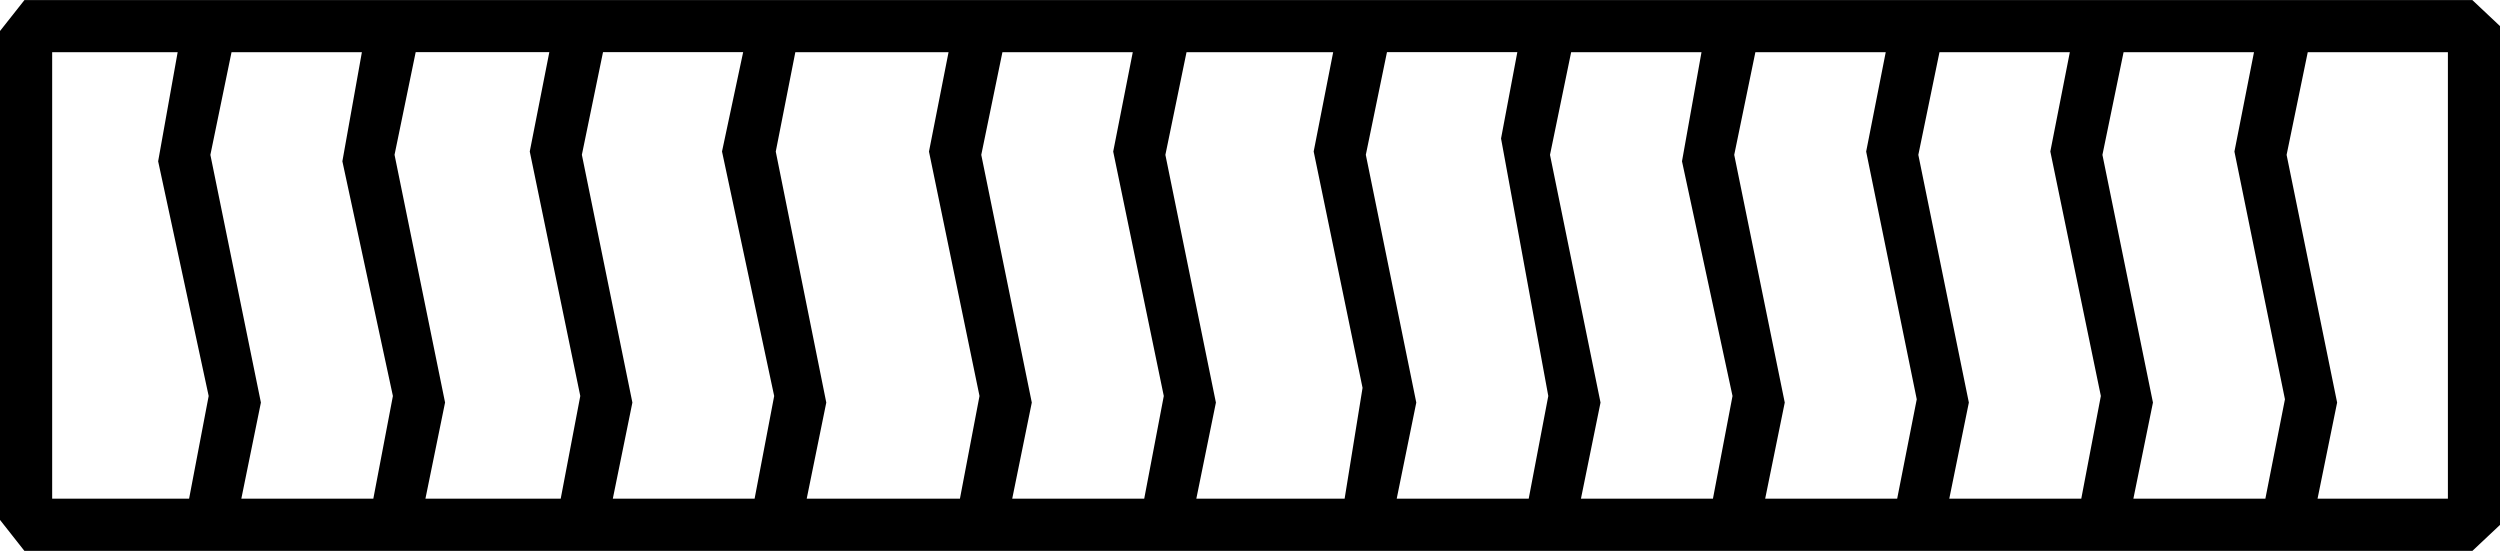 <?xml version="1.0" encoding="UTF-8" standalone="no"?>
<!-- Created with Inkscape (http://www.inkscape.org/) -->

<svg
   xmlns:dc="http://purl.org/dc/elements/1.1/"
   xmlns:cc="http://creativecommons.org/ns#"
   xmlns:rdf="http://www.w3.org/1999/02/22-rdf-syntax-ns#"
   xmlns:svg="http://www.w3.org/2000/svg"
   xmlns="http://www.w3.org/2000/svg"
   xmlns:sodipodi="http://sodipodi.sourceforge.net/DTD/sodipodi-0.dtd"
   xmlns:inkscape="http://www.inkscape.org/namespaces/inkscape"
   width="38.05mm"
   height="8.384mm"
   viewBox="0 0 38.05 8.384"
   version="1.1"
   id="svg20733"
   inkscape:version="0.92.4 (5da689c313, 2019-01-14)"
   sodipodi:docname="N39.svg">
  <defs
     id="defs20727" />
  <sodipodi:namedview
     id="base"
     pagecolor="#ffffff"
     bordercolor="#666666"
     borderopacity="1.0"
     inkscape:pageopacity="0.0"
     inkscape:pageshadow="2"
     inkscape:zoom="0.35"
     inkscape:cx="-380.40179"
     inkscape:cy="-349.92858"
     inkscape:document-units="mm"
     inkscape:current-layer="layer1"
     showgrid="false"
     fit-margin-top="0"
     fit-margin-left="0"
     fit-margin-right="0"
     fit-margin-bottom="0"
     inkscape:window-width="1920"
     inkscape:window-height="1017"
     inkscape:window-x="-8"
     inkscape:window-y="-8"
     inkscape:window-maximized="1" />
  <g
     inkscape:label="Layer 1"
     inkscape:groupmode="layer"
     id="layer1"
     transform="translate(-13.335,-47.864)">
    <g
       aria-label="𓈜"
       style="font-style:normal;font-variant:normal;font-weight:normal;font-stretch:normal;font-size:50.8px;line-height:1.25;font-family:sans-serif;-inkscape-font-specification:'sans-serif, Normal';font-variant-ligatures:normal;font-variant-caps:normal;font-variant-numeric:normal;font-feature-settings:normal;text-align:start;letter-spacing:0px;word-spacing:0px;writing-mode:lr-tb;text-anchor:start;fill:#000000;fill-opacity:1;stroke:none;stroke-width:0.265"
       id="text21280">
      <path
         d="m 13.335,55.777 v -7.441 l 0.372,-0.471 h 37.257 l 0.422,0.397 v 7.59 l -0.422,0.397 h -37.257 z m 14.139,-5.606 0.298,-1.513 H 25.44 l -0.298,1.513 0.769,3.82 -0.298,1.463 h 2.332 l 0.298,-1.563 z m 6.152,-1.513 h -2.232 l -0.322,1.563 0.769,3.77 -0.298,1.463 h 2.257 l 0.273,-1.687 -0.744,-3.597 z m -10.666,5.333 -0.298,1.463 h 2.158 l 0.298,-1.563 -0.794,-3.721 0.322,-1.513 h -2.133 l -0.322,1.563 z m 25.946,0 -0.298,1.463 h 1.984 V 48.658 H 48.459 l -0.322,1.563 z m -29.096,1.463 h 2.059 l 0.298,-1.563 -0.769,-3.721 0.298,-1.513 h -2.034 l -0.322,1.563 0.769,3.77 z m -0.967,-6.796 h -1.984 l -0.322,1.563 0.769,3.77 -0.298,1.463 h 2.009 l 0.298,-1.563 -0.769,-3.572 z m 22.895,1.513 0.298,-1.513 h -1.984 l -0.322,1.563 0.769,3.77 -0.298,1.463 h 2.009 l 0.298,-1.513 z m -11.46,0 0.298,-1.513 h -1.984 l -0.322,1.563 0.769,3.77 -0.298,1.463 h 2.009 l 0.298,-1.563 z m 14.56,-1.513 h -1.984 l -0.322,1.563 0.769,3.77 -0.298,1.463 h 2.009 l 0.298,-1.563 -0.769,-3.721 z m -5.606,0 h -1.984 l -0.322,1.563 0.769,3.77 -0.298,1.463 h 2.009 l 0.298,-1.563 -0.769,-3.572 z m -4.341,5.333 -0.298,1.463 h 2.009 l 0.298,-1.563 -0.719,-3.919 0.248,-1.315 h -1.984 l -0.322,1.563 z m 11.212,0 -0.298,1.463 h 2.009 l 0.298,-1.513 -0.769,-3.77 0.298,-1.513 H 45.656 l -0.322,1.563 z M 16.039,48.658 h -1.91 v 6.796 h 2.084 l 0.298,-1.563 -0.769,-3.572 z"
         style="stroke-width:0.265"
         id="path21282"
         inkscape:connector-curvature="0" />
    </g>
  </g>
</svg>
